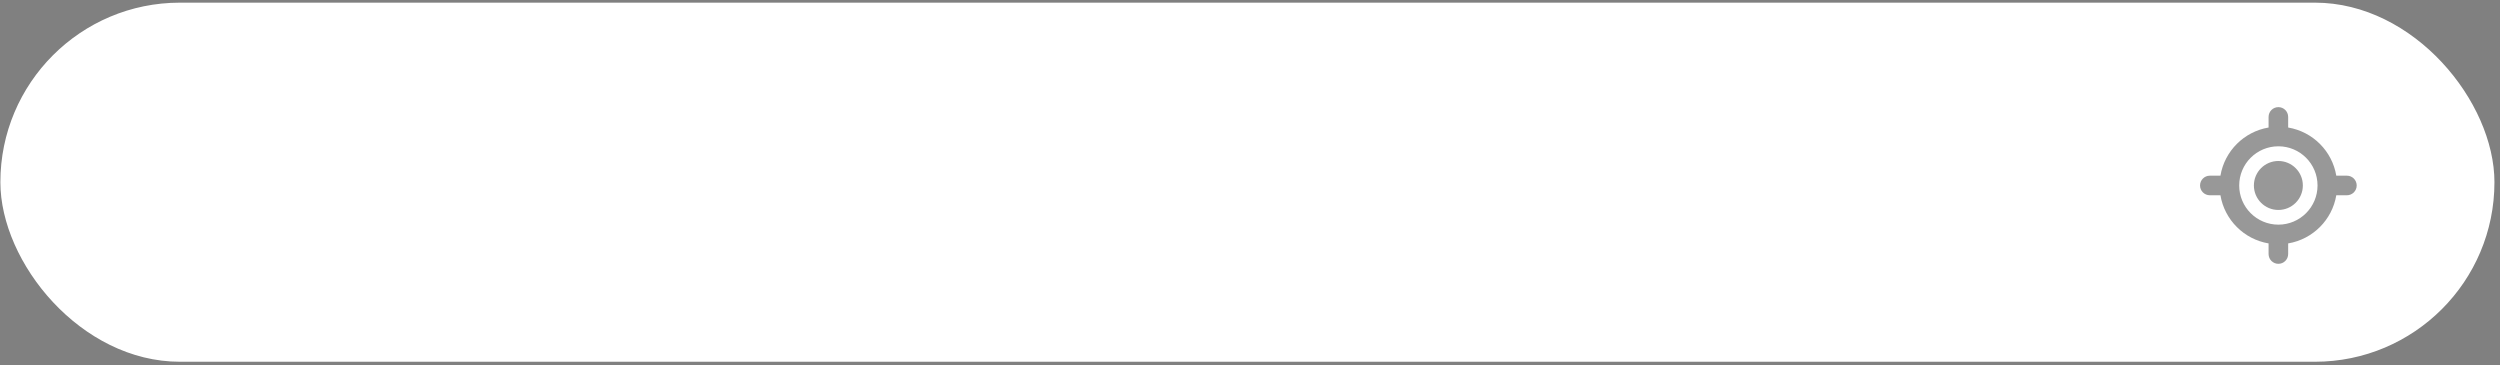 <svg width="349" height="51" viewBox="0 0 349 51" fill="none" xmlns="http://www.w3.org/2000/svg">
<rect x="0" y="0" width="349" height="51" fill="#808080" stroke="none"/>
<rect x="0.052" y="0.371" width="348.173" height="50.13" rx="25.065" fill="white"/>
<path d="M314.643 25.892C314.643 24.004 316.173 22.474 318.061 22.474C319.948 22.474 321.478 24.004 321.478 25.892C321.478 27.78 319.948 29.31 318.061 29.31C316.173 29.31 314.643 27.78 314.643 25.892ZM318.061 14.955C318.817 14.955 319.427 15.567 319.427 16.322V17.802C322.862 18.379 325.574 21.09 326.146 24.525H327.628C328.384 24.525 328.995 25.136 328.995 25.892C328.995 26.648 328.384 27.259 327.628 27.259H326.146C325.574 30.694 322.862 33.407 319.427 33.98V35.462C319.427 36.218 318.817 36.829 318.061 36.829C317.305 36.829 316.694 36.218 316.694 35.462V33.98C313.26 33.407 310.549 30.694 309.973 27.259H308.493C307.738 27.259 307.126 26.648 307.126 25.892C307.126 25.136 307.738 24.525 308.493 24.525H309.973C310.549 21.09 313.26 18.379 316.694 17.802V16.322C316.694 15.567 317.305 14.955 318.061 14.955ZM312.593 25.892C312.593 28.913 315.041 31.361 318.061 31.361C321.08 31.361 323.528 28.913 323.528 25.892C323.528 22.871 321.08 20.423 318.061 20.423C315.041 20.423 312.593 22.871 312.593 25.892Z" fill="#333333" fill-opacity="0.5"/>
</svg>
